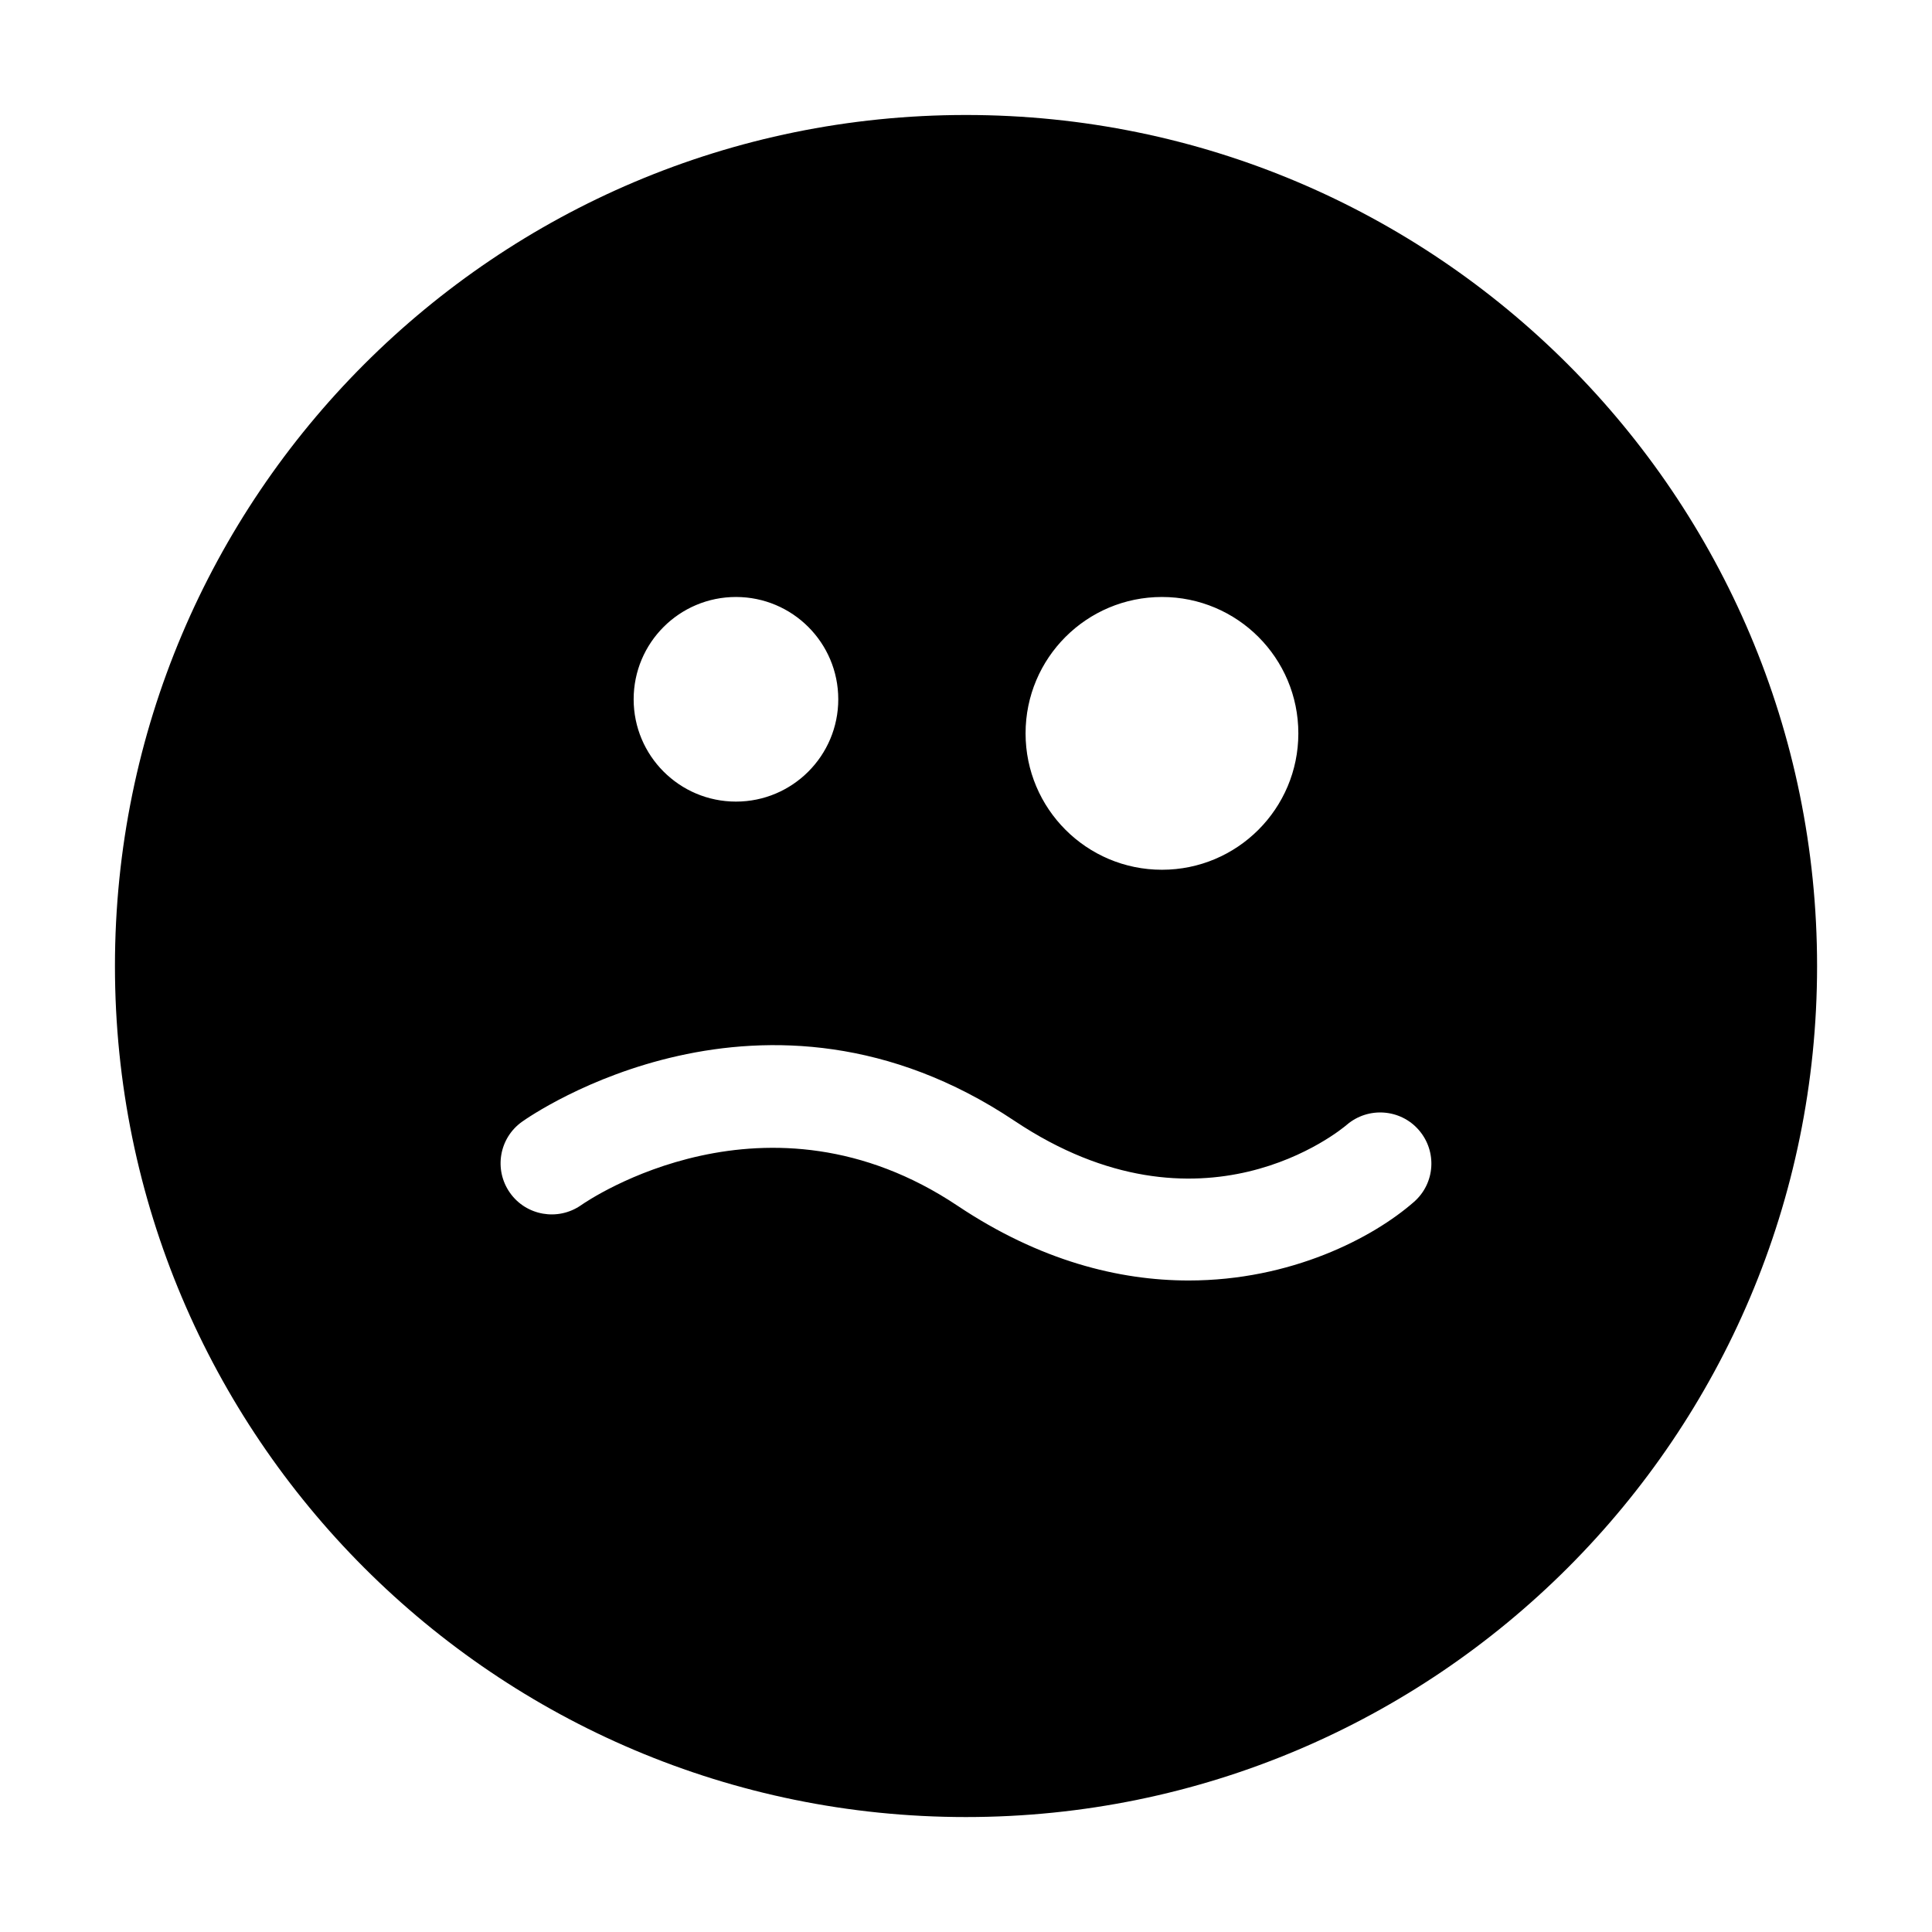 <?xml version="1.0" encoding="utf-8"?>
<!-- Generator: Adobe Illustrator 15.1.0, SVG Export Plug-In . SVG Version: 6.00 Build 0)  -->
<!DOCTYPE svg PUBLIC "-//W3C//DTD SVG 1.1//EN" "http://www.w3.org/Graphics/SVG/1.1/DTD/svg11.dtd">
<svg version="1.1" id="Layer_1" xmlns="http://www.w3.org/2000/svg" xmlns:xlink="http://www.w3.org/1999/xlink" x="0px" y="0px"
	 width="56.69px" height="56.69px" viewBox="0 0 56.69 56.69" enable-background="new 0 0 56.69 56.69" xml:space="preserve">
<g>
	<path d="M28.343,3.374c-13.79,0-24.97,11.181-24.97,24.972c0,13.79,11.18,24.971,24.97,24.971
		c13.793,0,24.975-11.182,24.975-24.971C53.317,14.554,42.136,3.374,28.343,3.374z M34.095,17.517c2.211,0,4.002,1.79,4.002,4.002
		c0,2.209-1.791,4.002-4.002,4.002s-4.002-1.793-4.002-4.002C30.093,19.307,31.884,17.517,34.095,17.517z M21.595,17.517
		c1.658,0,3.002,1.343,3.002,3.002c0,1.657-1.344,3.002-3.002,3.002s-3.002-1.345-3.002-3.002
		C18.593,18.86,19.937,17.517,21.595,17.517z M41.493,35.264c-1.207,1.059-3.611,2.309-6.615,2.309
		c-2.043,0-4.363-0.578-6.775-2.189c-5.598-3.744-10.834-0.174-11.053-0.02c-0.677,0.471-1.611,0.311-2.087-0.365
		s-0.318-1.605,0.355-2.084c0.286-0.205,7.106-4.937,14.452-0.025c5.484,3.664,9.578,0.262,9.75,0.113
		c0.627-0.535,1.572-0.467,2.111,0.154C42.173,33.781,42.112,34.719,41.493,35.264z"/>
</g>
</svg>

